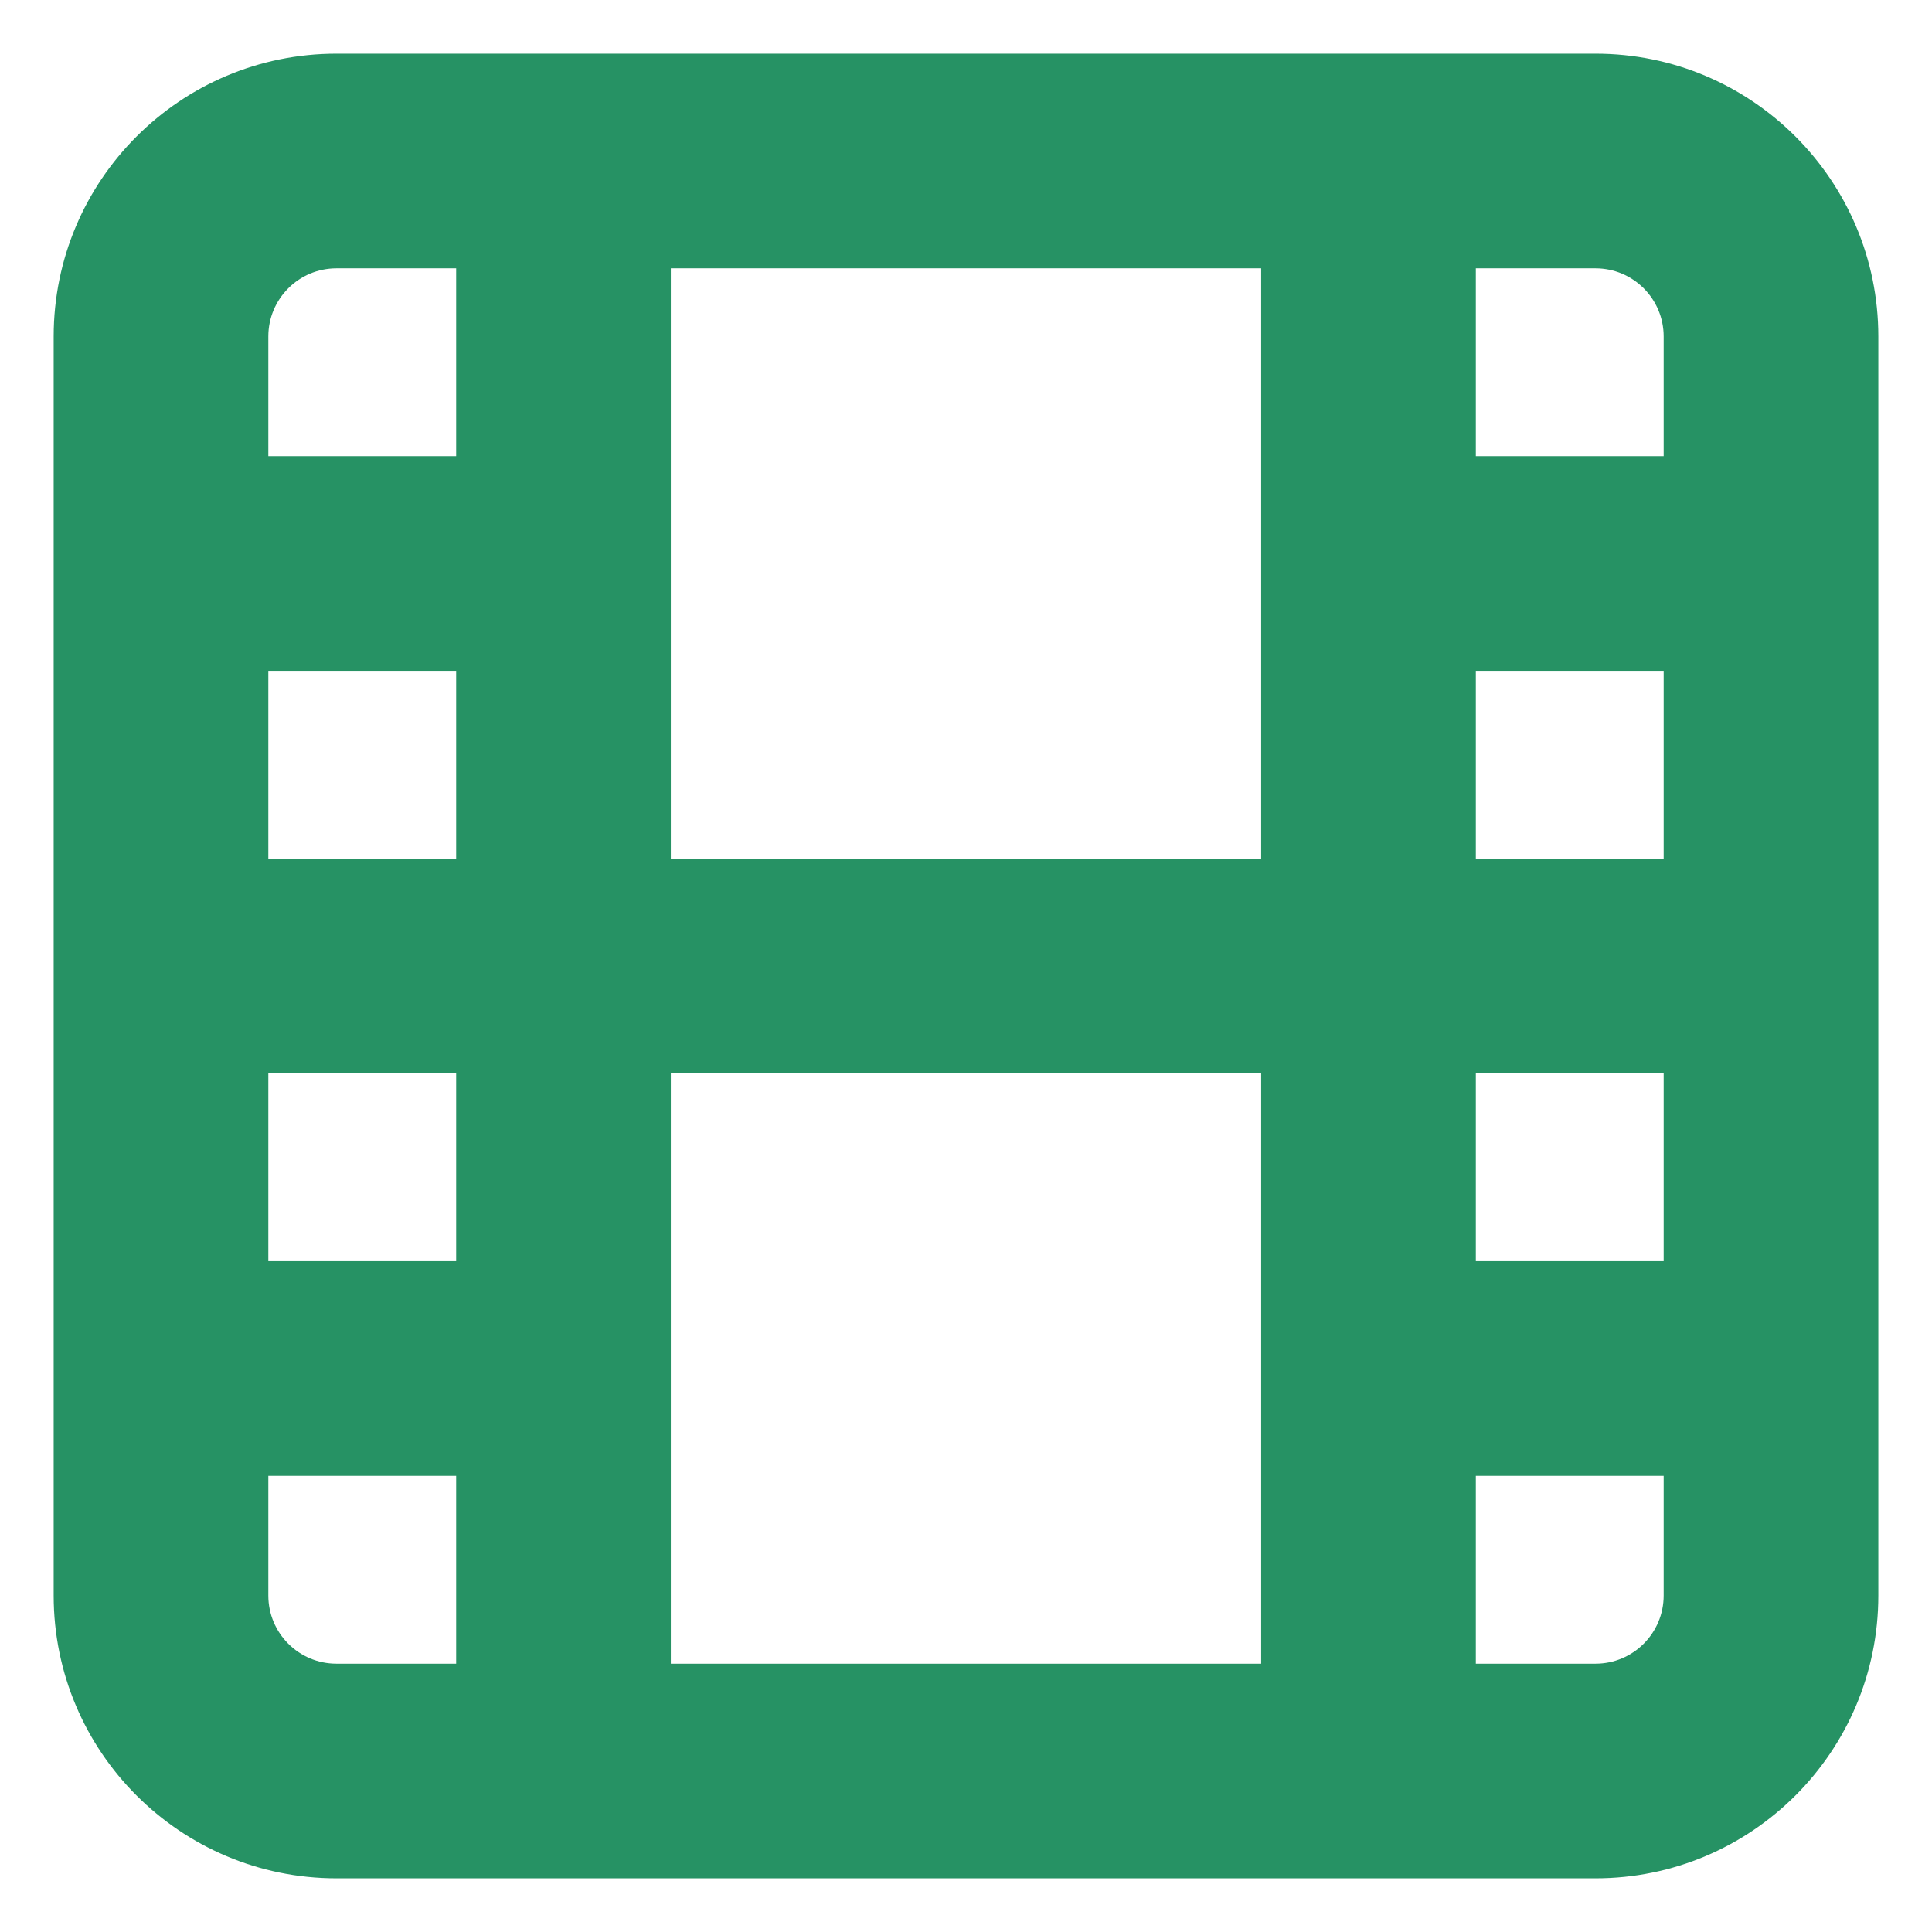 <svg width="18" height="18" viewBox="0 0 18 18" fill="none" xmlns="http://www.w3.org/2000/svg">
<path fill-rule="evenodd" clip-rule="evenodd" d="M2.5 3.135C2.5 2.784 2.784 2.5 3.135 2.5H4.25V4.25H2.5V3.135ZM6.25 5.25L6.25 5.258V8H11.75V5.25V2.5H6.25V5.242L6.25 5.25ZM13.75 6.25V8H15.5V6.25H13.75ZM15.5 4.25H13.75V2.5H14.865C15.216 2.5 15.5 2.784 15.5 3.135V4.25ZM17.5 5.248V3.135C17.5 1.68 16.32 0.5 14.865 0.5H12.75H5.25H3.135C1.68 0.5 0.5 1.68 0.5 3.135V5.25V9V12.75V14.865C0.5 16.32 1.68 17.5 3.135 17.5H5.25H12.75H14.865C16.32 17.5 17.5 16.32 17.5 14.865V12.752L17.5 12.75L17.5 12.748V9V5.252C17.5 5.251 17.5 5.251 17.5 5.25C17.5 5.249 17.5 5.249 17.5 5.248ZM2.5 6.25H4.25V8H2.5V6.25ZM15.5 10V11.75H13.75V10H15.5ZM15.5 13.75H13.75V15.5H14.865C15.216 15.5 15.5 15.216 15.5 14.865V13.75ZM11.75 10V12.75V15.5H6.25V12.758L6.25 12.75L6.25 12.742V10H11.75ZM2.5 13.75V14.865C2.5 15.216 2.784 15.5 3.135 15.5H4.25V13.75H2.5ZM4.25 11.75H2.5V10H4.25V11.75Z" fill="#269264"/>
</svg>
